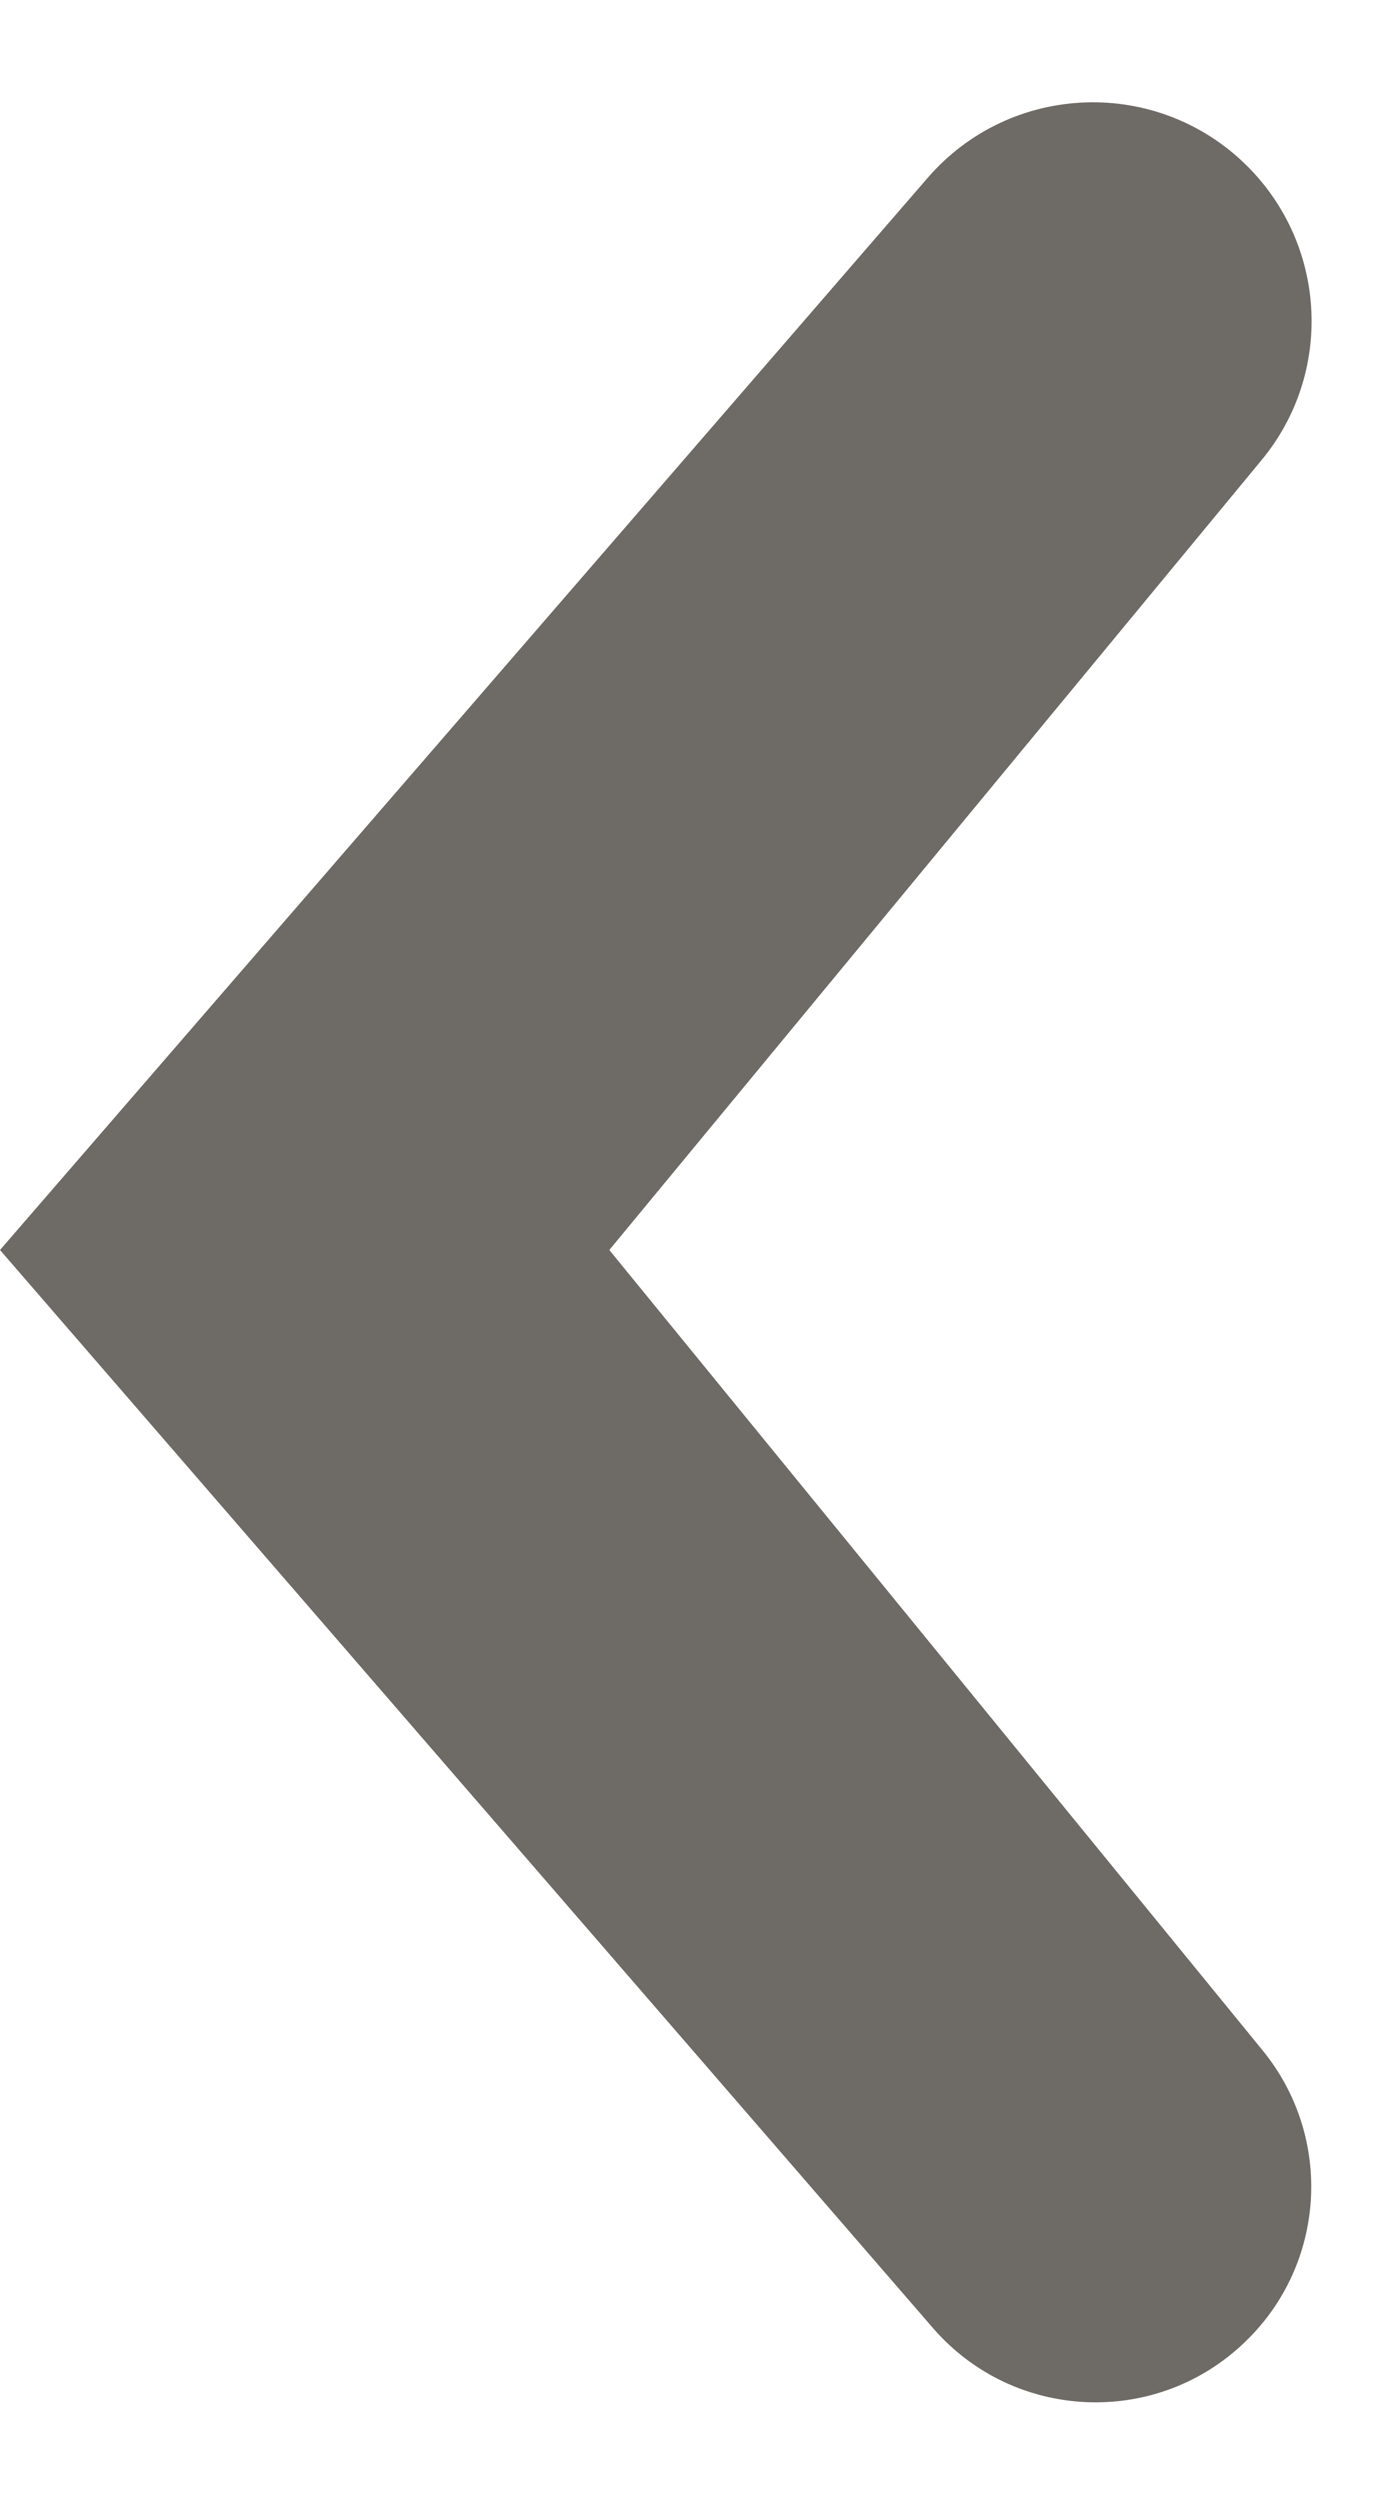 <svg width="5" height="9" viewBox="0 0 5 9" fill="none" xmlns="http://www.w3.org/2000/svg">
<path d="M3.342 0.64C3.642 0.294 4.172 0.276 4.495 0.6C4.781 0.887 4.803 1.345 4.544 1.657L2.195 4.5L4.548 7.381C4.804 7.694 4.777 8.15 4.486 8.43C4.166 8.74 3.651 8.717 3.36 8.38L-1.96701e-07 4.5L3.342 0.64Z" fill="#6E6A65"/>
</svg>
